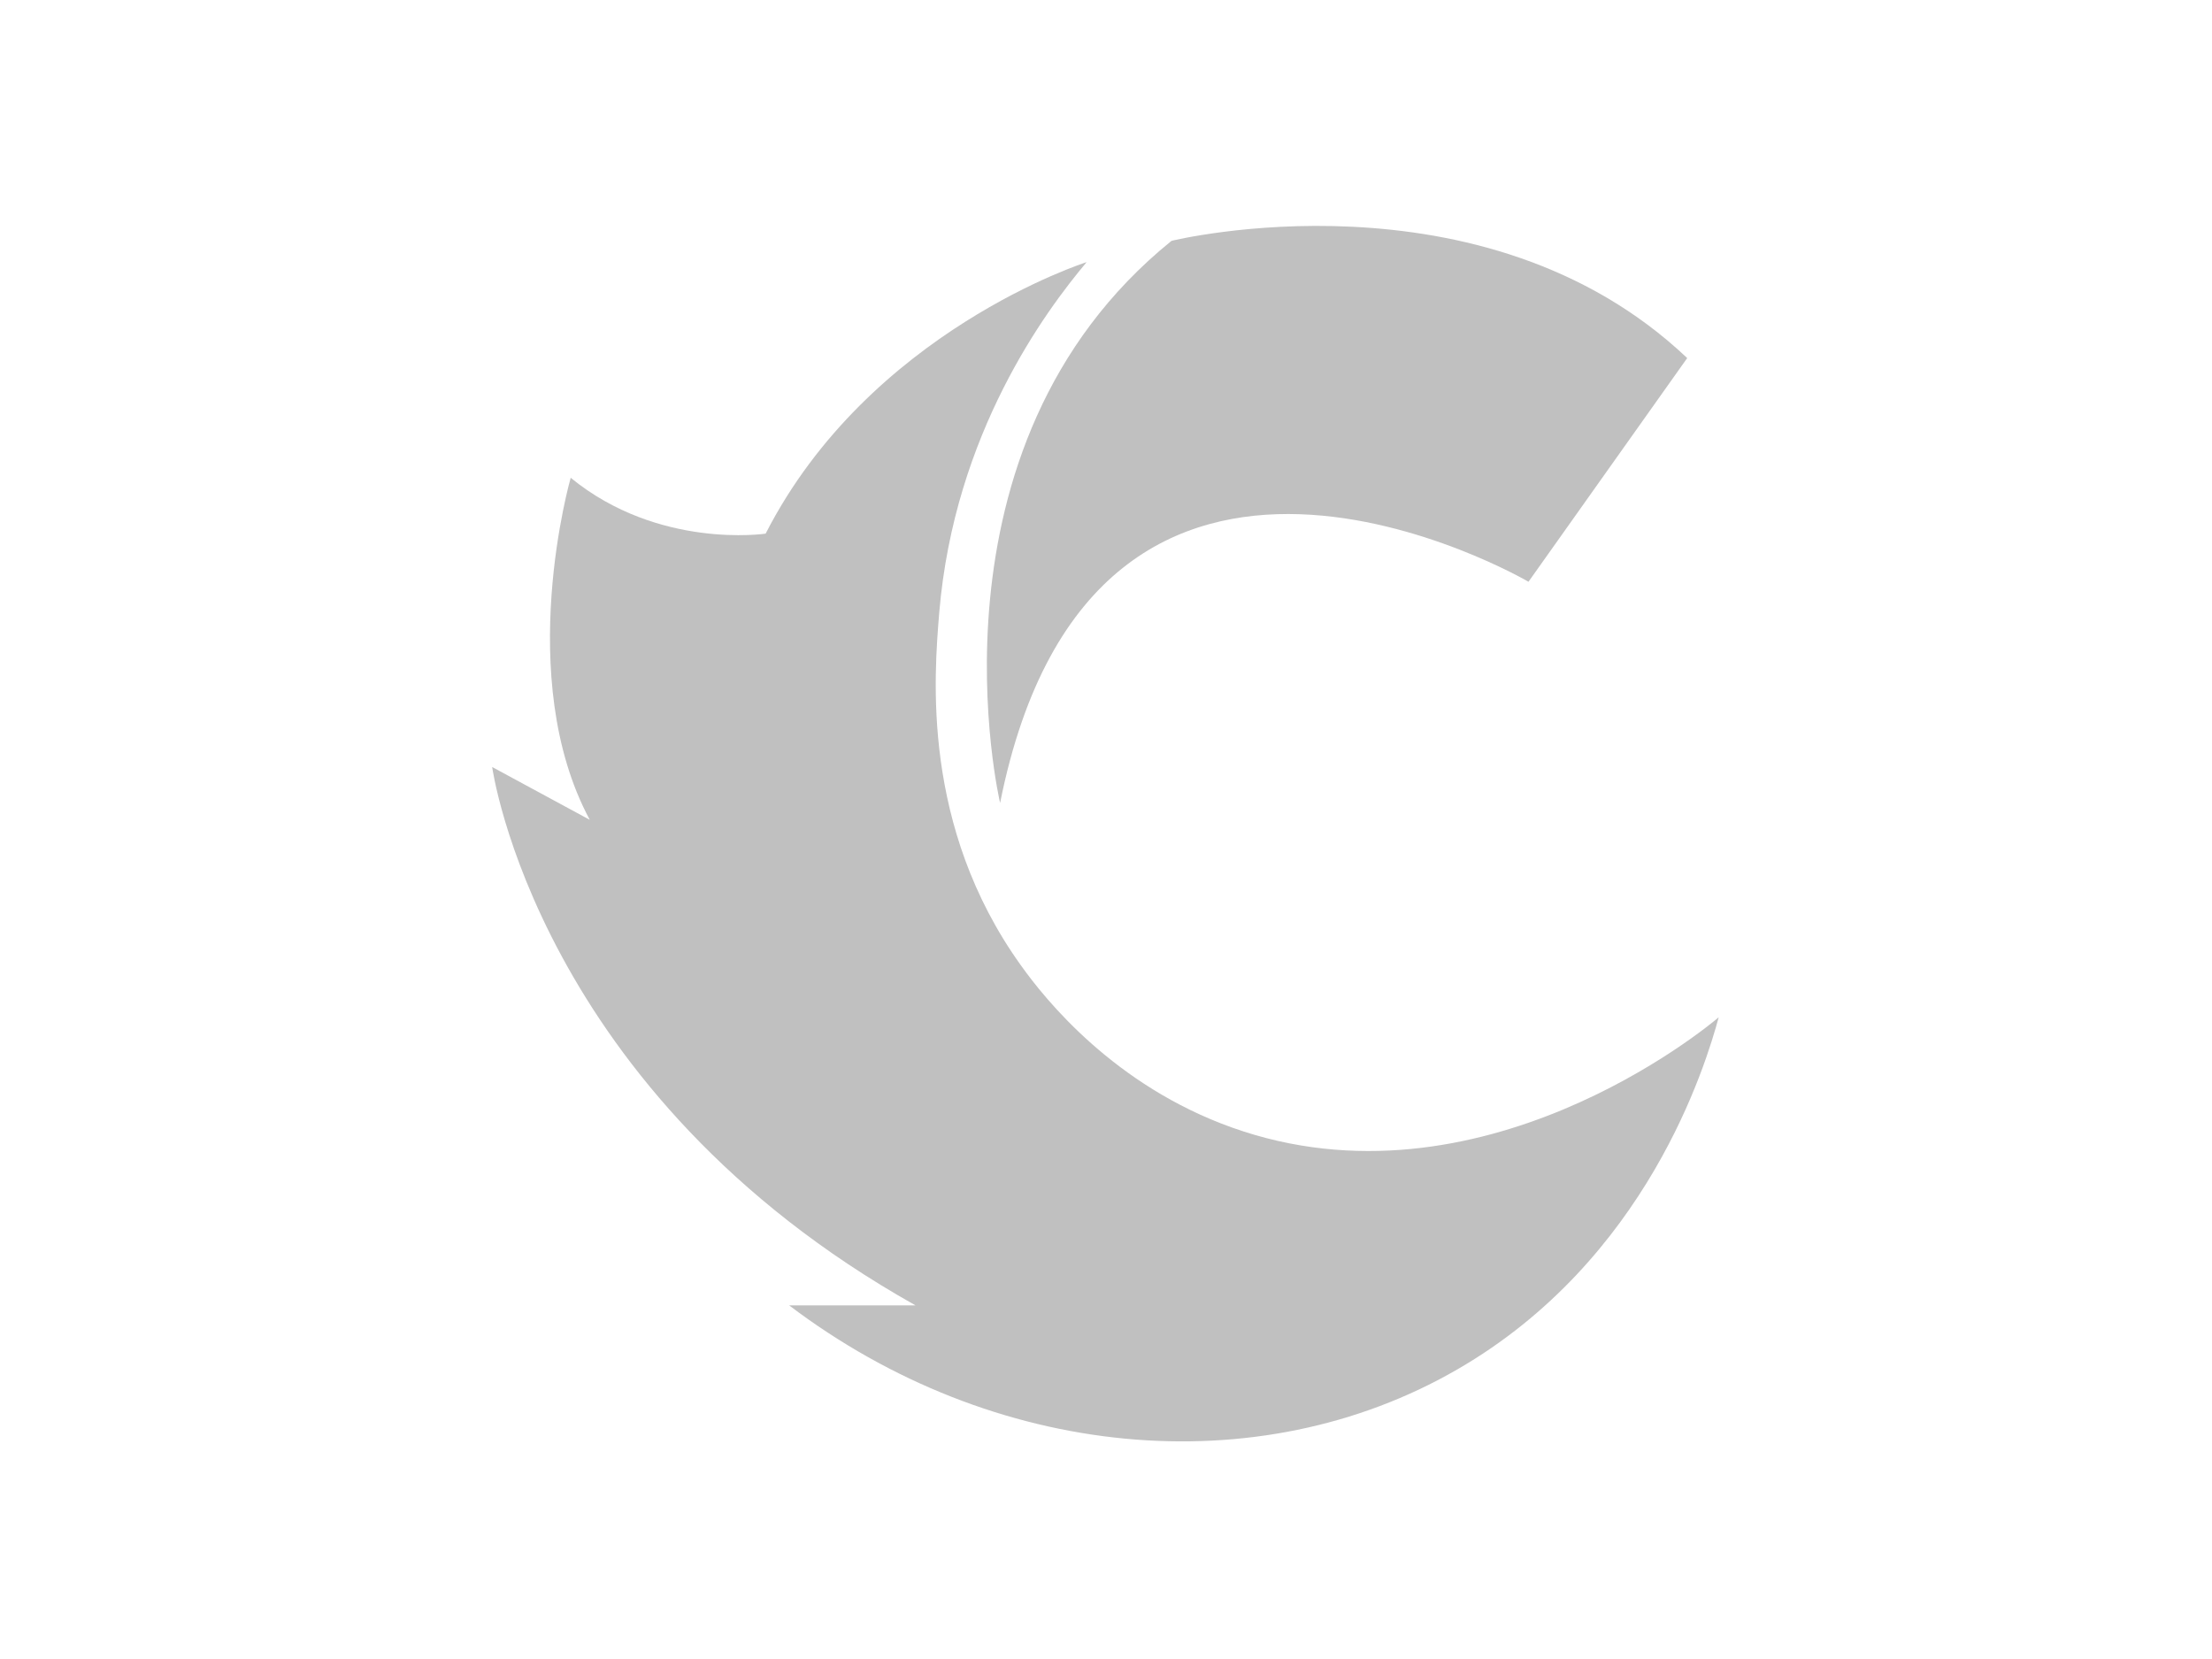 <?xml version="1.0" encoding="utf-8"?>
<!-- Generator: Adobe Illustrator 26.0.3, SVG Export Plug-In . SVG Version: 6.00 Build 0)  -->
<svg version="1.0" id="katman_1" xmlns="http://www.w3.org/2000/svg" xmlns:xlink="http://www.w3.org/1999/xlink" x="0px" y="0px"
	 viewBox="0 0 800 600" style="enable-background:new 0 0 800 600;" xml:space="preserve">
<style type="text/css">
	.st0{fill:#c0c0c0;}
</style>
<g>
	<g>
		<path class="st0" d="M361.7,290.4c0,0-30.4-128.6,62-203.3c0,0,112.5-27.7,186.5,42.4l-57.4,80.9
			C552.8,210.4,396,118.6,361.7,290.4z"/>
		<path class="st0" d="M393,94.8c0,0-78.6,24.9-116.1,98.2c0,0-38.7,5.8-70.5-20.2c0,0-20.8,72.2,6.9,123.7L178,277.4
			c0,0,16.2,117.9,153.1,194.7h-45.7c73.8,55.9,169.4,64.9,241.6,23.2c68.8-39.7,89.9-110.2,94.6-127.4c-4.3,3.7-86.6,71.8-176,39.9
			c-42.6-15.2-67.5-46.2-76.4-58.7c-36-50.2-31.4-104.5-29.5-127.7C345.2,156.6,378.3,112.3,393,94.8z"/>
	</g>
</g>
</svg>
